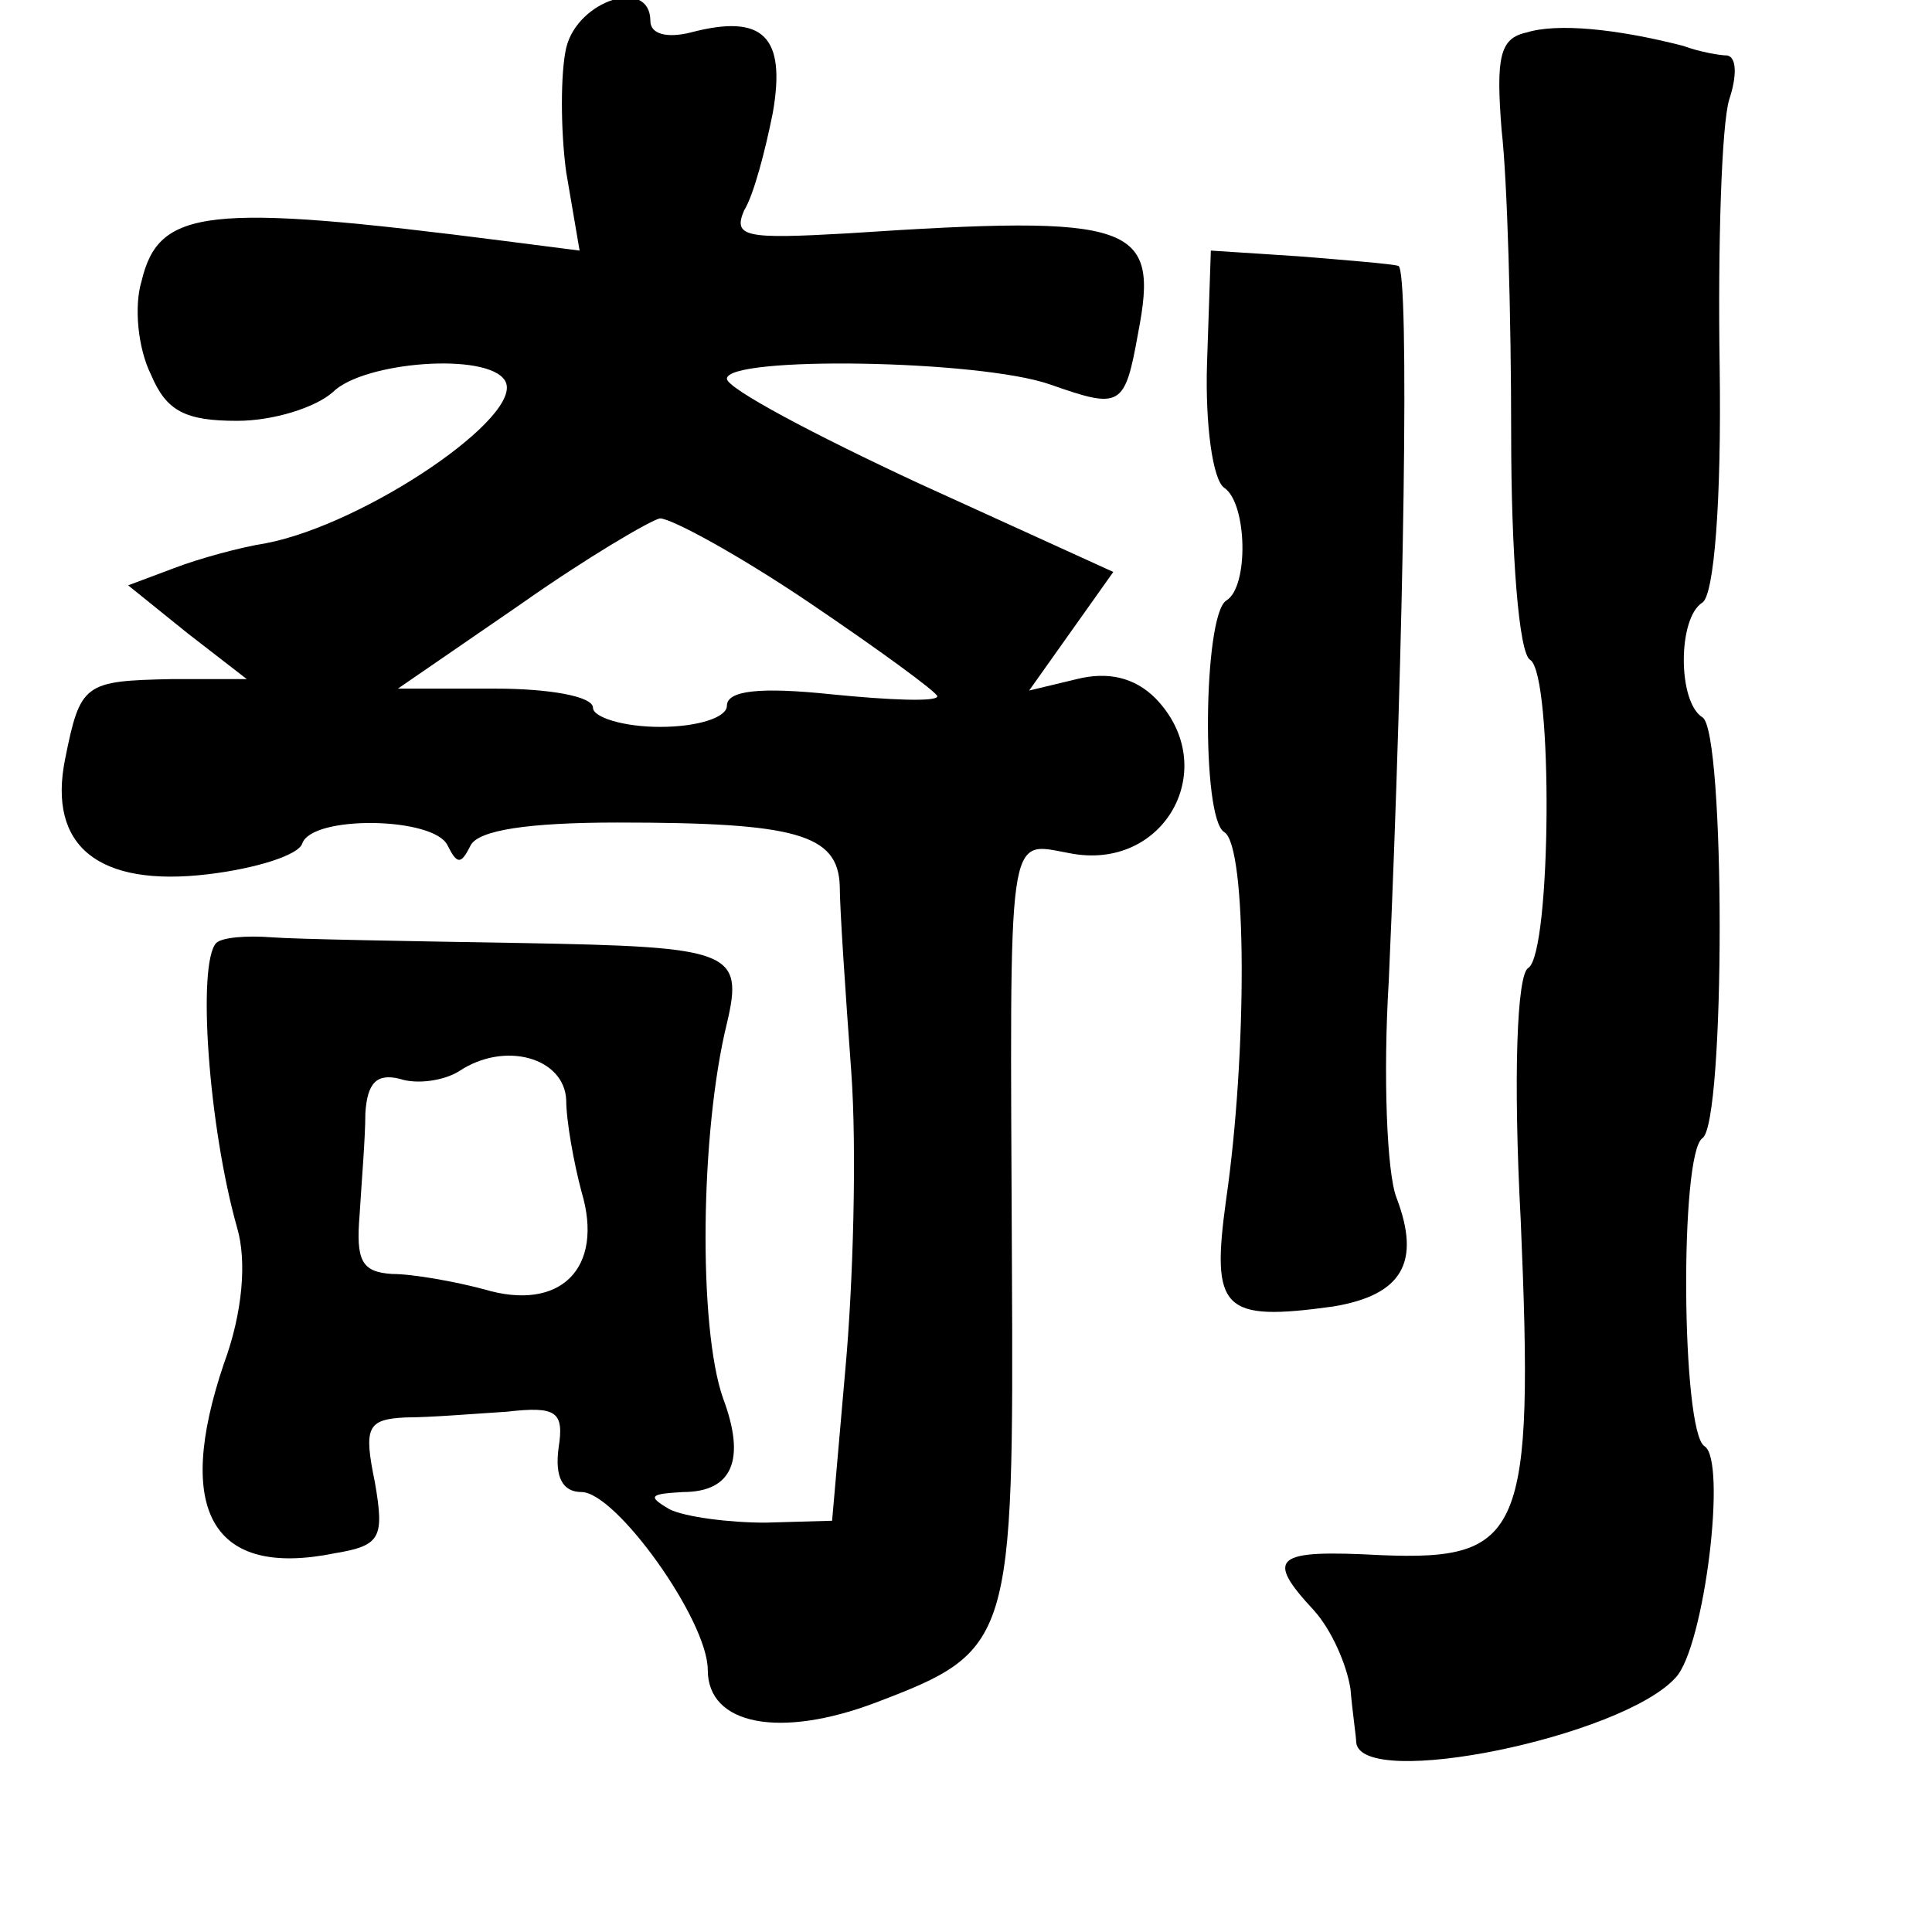 <?xml version="1.0" standalone="no"?>
<!DOCTYPE svg PUBLIC "-//W3C//DTD SVG 20010904//EN"
 "http://www.w3.org/TR/2001/REC-SVG-20010904/DTD/svg10.dtd">
<svg version="1.0" xmlns="http://www.w3.org/2000/svg"
 width="101pt" height="101pt" viewBox="0 0 101 101"
 preserveAspectRatio="xMidYMid meet">
<g transform="translate(0,101) scale(0.1,-0.1)"
fill="#000000" stroke="none">
<path d="M296 985 c-3 -13 -3 -43 0 -65 l7 -41 -39 5 c-156 20 -181 17 -190
-21 -4 -13 -2 -35 5 -49 8 -19 18 -24 45 -24 19 0 41 7 50 15 16 16 81 21 90
6 11 -18 -73 -75 -125 -85 -13 -2 -35 -8 -48 -13 l-24 -9 31 -25 31 -24 -39 0
c-46 -1 -48 -2 -56 -42 -9 -45 17 -67 75 -60 25 3 47 10 49 16 5 15 69 14 76
-1 5 -10 7 -10 12 0 4 8 30 12 77 12 93 0 115 -6 116 -33 0 -12 3 -56 6 -97 3
-41 1 -111 -3 -155 l-7 -80 -35 -1 c-19 0 -42 3 -50 7 -12 7 -10 8 7 9 26 0
33 17 21 49 -13 37 -12 139 2 196 9 38 2 40 -107 42 -60 1 -118 2 -131 3 -13
1 -26 0 -29 -3 -10 -11 -4 -96 11 -149 5 -17 3 -44 -7 -71 -26 -77 -6 -112 58
-99 24 4 26 8 21 37 -6 29 -4 33 16 34 13 0 37 2 53 3 26 3 30 0 27 -19 -2
-15 2 -23 12 -23 18 0 66 -67 66 -93 0 -29 38 -36 88 -17 71 27 72 31 71 230
-1 230 -3 220 30 214 50 -10 80 45 45 81 -11 11 -25 14 -41 10 l-25 -6 22 31
22 31 -101 46 c-56 26 -101 50 -101 55 0 12 132 10 169 -3 37 -13 39 -12 46
27 11 57 -1 62 -152 52 -53 -3 -60 -2 -54 12 5 8 11 31 15 51 7 40 -5 52 -43
42 -12 -3 -21 -1 -21 6 0 23 -38 11 -44 -14z m127 -290 c37 -25 67 -47 67 -49
0 -3 -25 -2 -55 1 -38 4 -55 2 -55 -6 0 -6 -15 -11 -35 -11 -19 0 -35 5 -35
10 0 6 -23 10 -51 10 l-51 0 64 44 c34 24 68 44 73 45 6 0 41 -19 78 -44z
m-127 -260 c0 -11 4 -33 8 -48 12 -40 -11 -63 -51 -51 -15 4 -37 8 -48 8 -16
1 -19 7 -17 31 1 17 3 40 3 53 1 16 6 21 18 18 9 -3 23 -1 31 4 24 16 55 7 56
-15z"/>
<path d="M798 993 c-14 -3 -16 -13 -13 -51 3 -26 5 -97 5 -159 0 -62 4 -115
10 -118 12 -8 11 -153 -1 -161 -6 -3 -8 -57 -4 -132 7 -164 1 -178 -73 -175
-56 3 -61 -1 -35 -29 9 -10 17 -28 19 -41 1 -12 3 -25 3 -28 3 -25 139 3 167
34 15 16 27 114 15 121 -12 8 -13 153 -1 161 12 8 12 213 0 220 -13 8 -13 52
0 60 6 4 10 52 9 123 -1 64 1 127 5 140 4 12 4 22 -1 23 -4 0 -15 2 -23 5 -35
9 -66 12 -82 7z"/>
<path d="M631 820 c-1 -32 3 -61 9 -65 12 -8 13 -52 1 -59 -12 -8 -13 -114 -1
-121 12 -7 12 -116 1 -192 -8 -58 -2 -64 56 -56 36 6 46 23 33 57 -5 13 -7 64
-4 113 8 180 11 373 5 374 -3 1 -27 3 -52 5 l-46 3 -2 -59z"/>
</g>
</svg>

